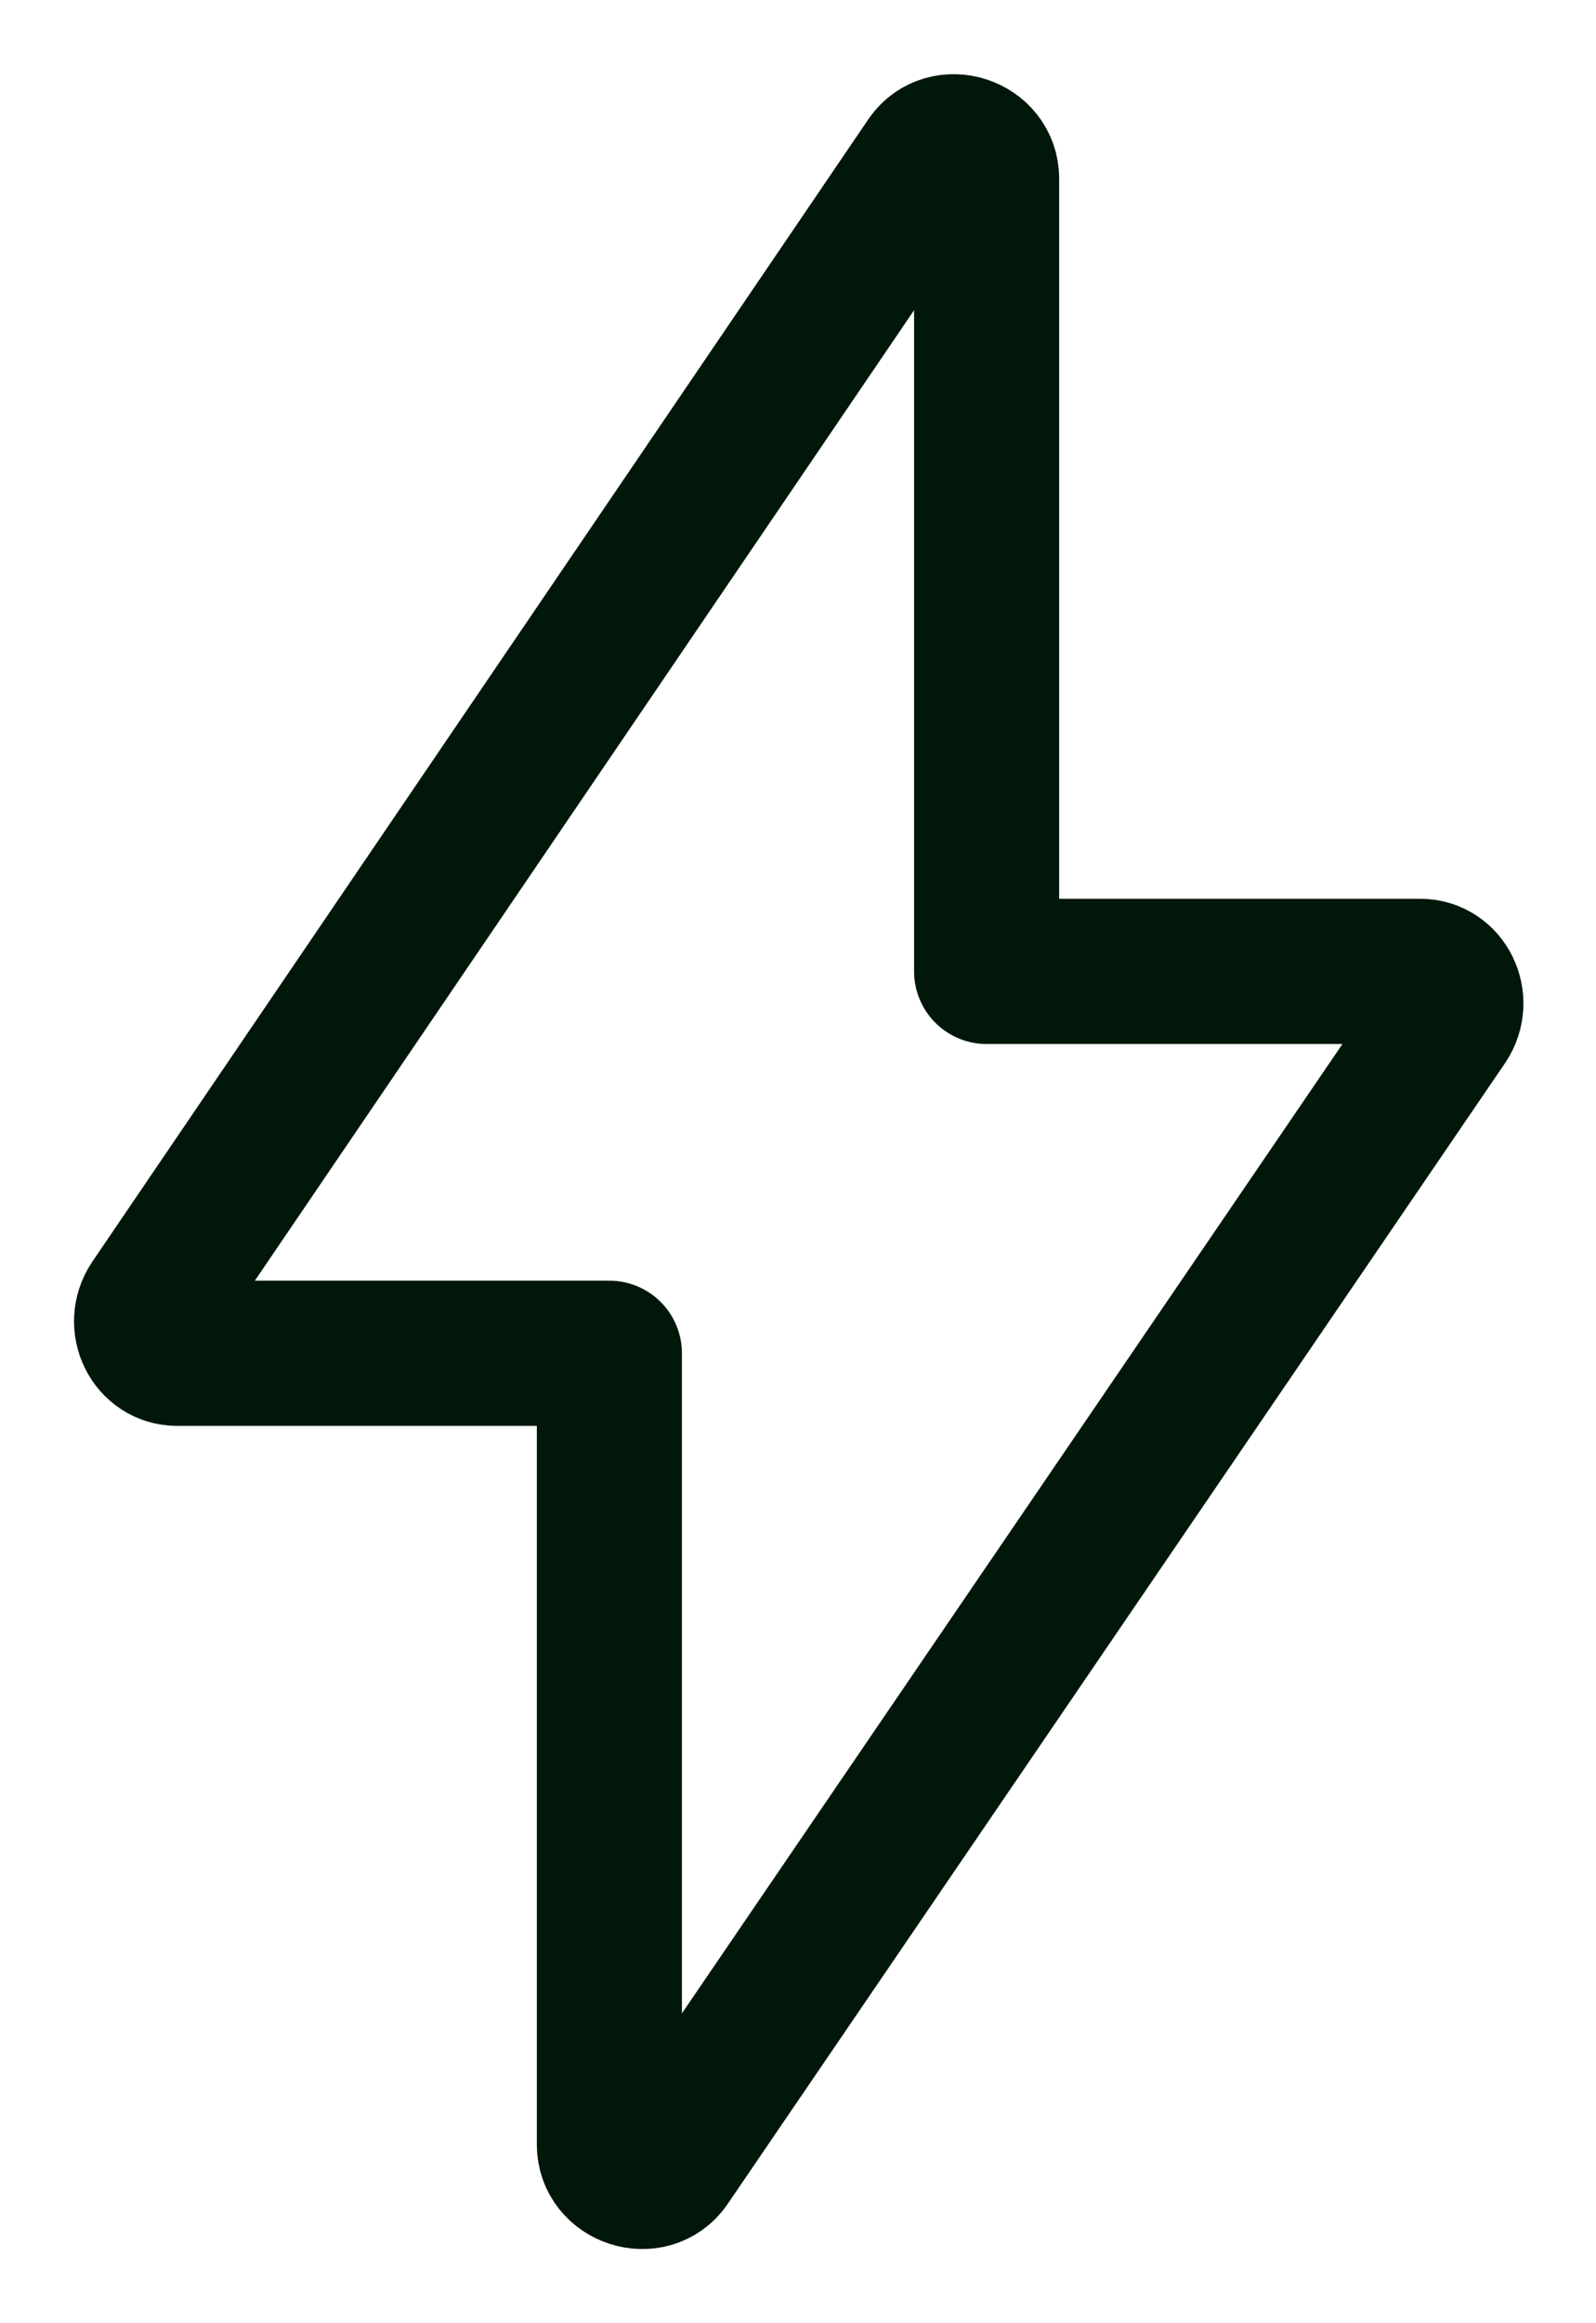 <svg width="11" height="16" fill="none" xmlns="http://www.w3.org/2000/svg"><path d="M4.2 9.32H1.22c-.17 0-.27-.2-.17-.35L6.4 1.1c.12-.17.4-.08.4.13v5.46h2.99c.17 0 .27.2.17.35L4.6 14.9c-.12.17-.4.08-.4-.13V9.32z" stroke="#01170A" stroke-linecap="square" stroke-linejoin="round"/></svg>